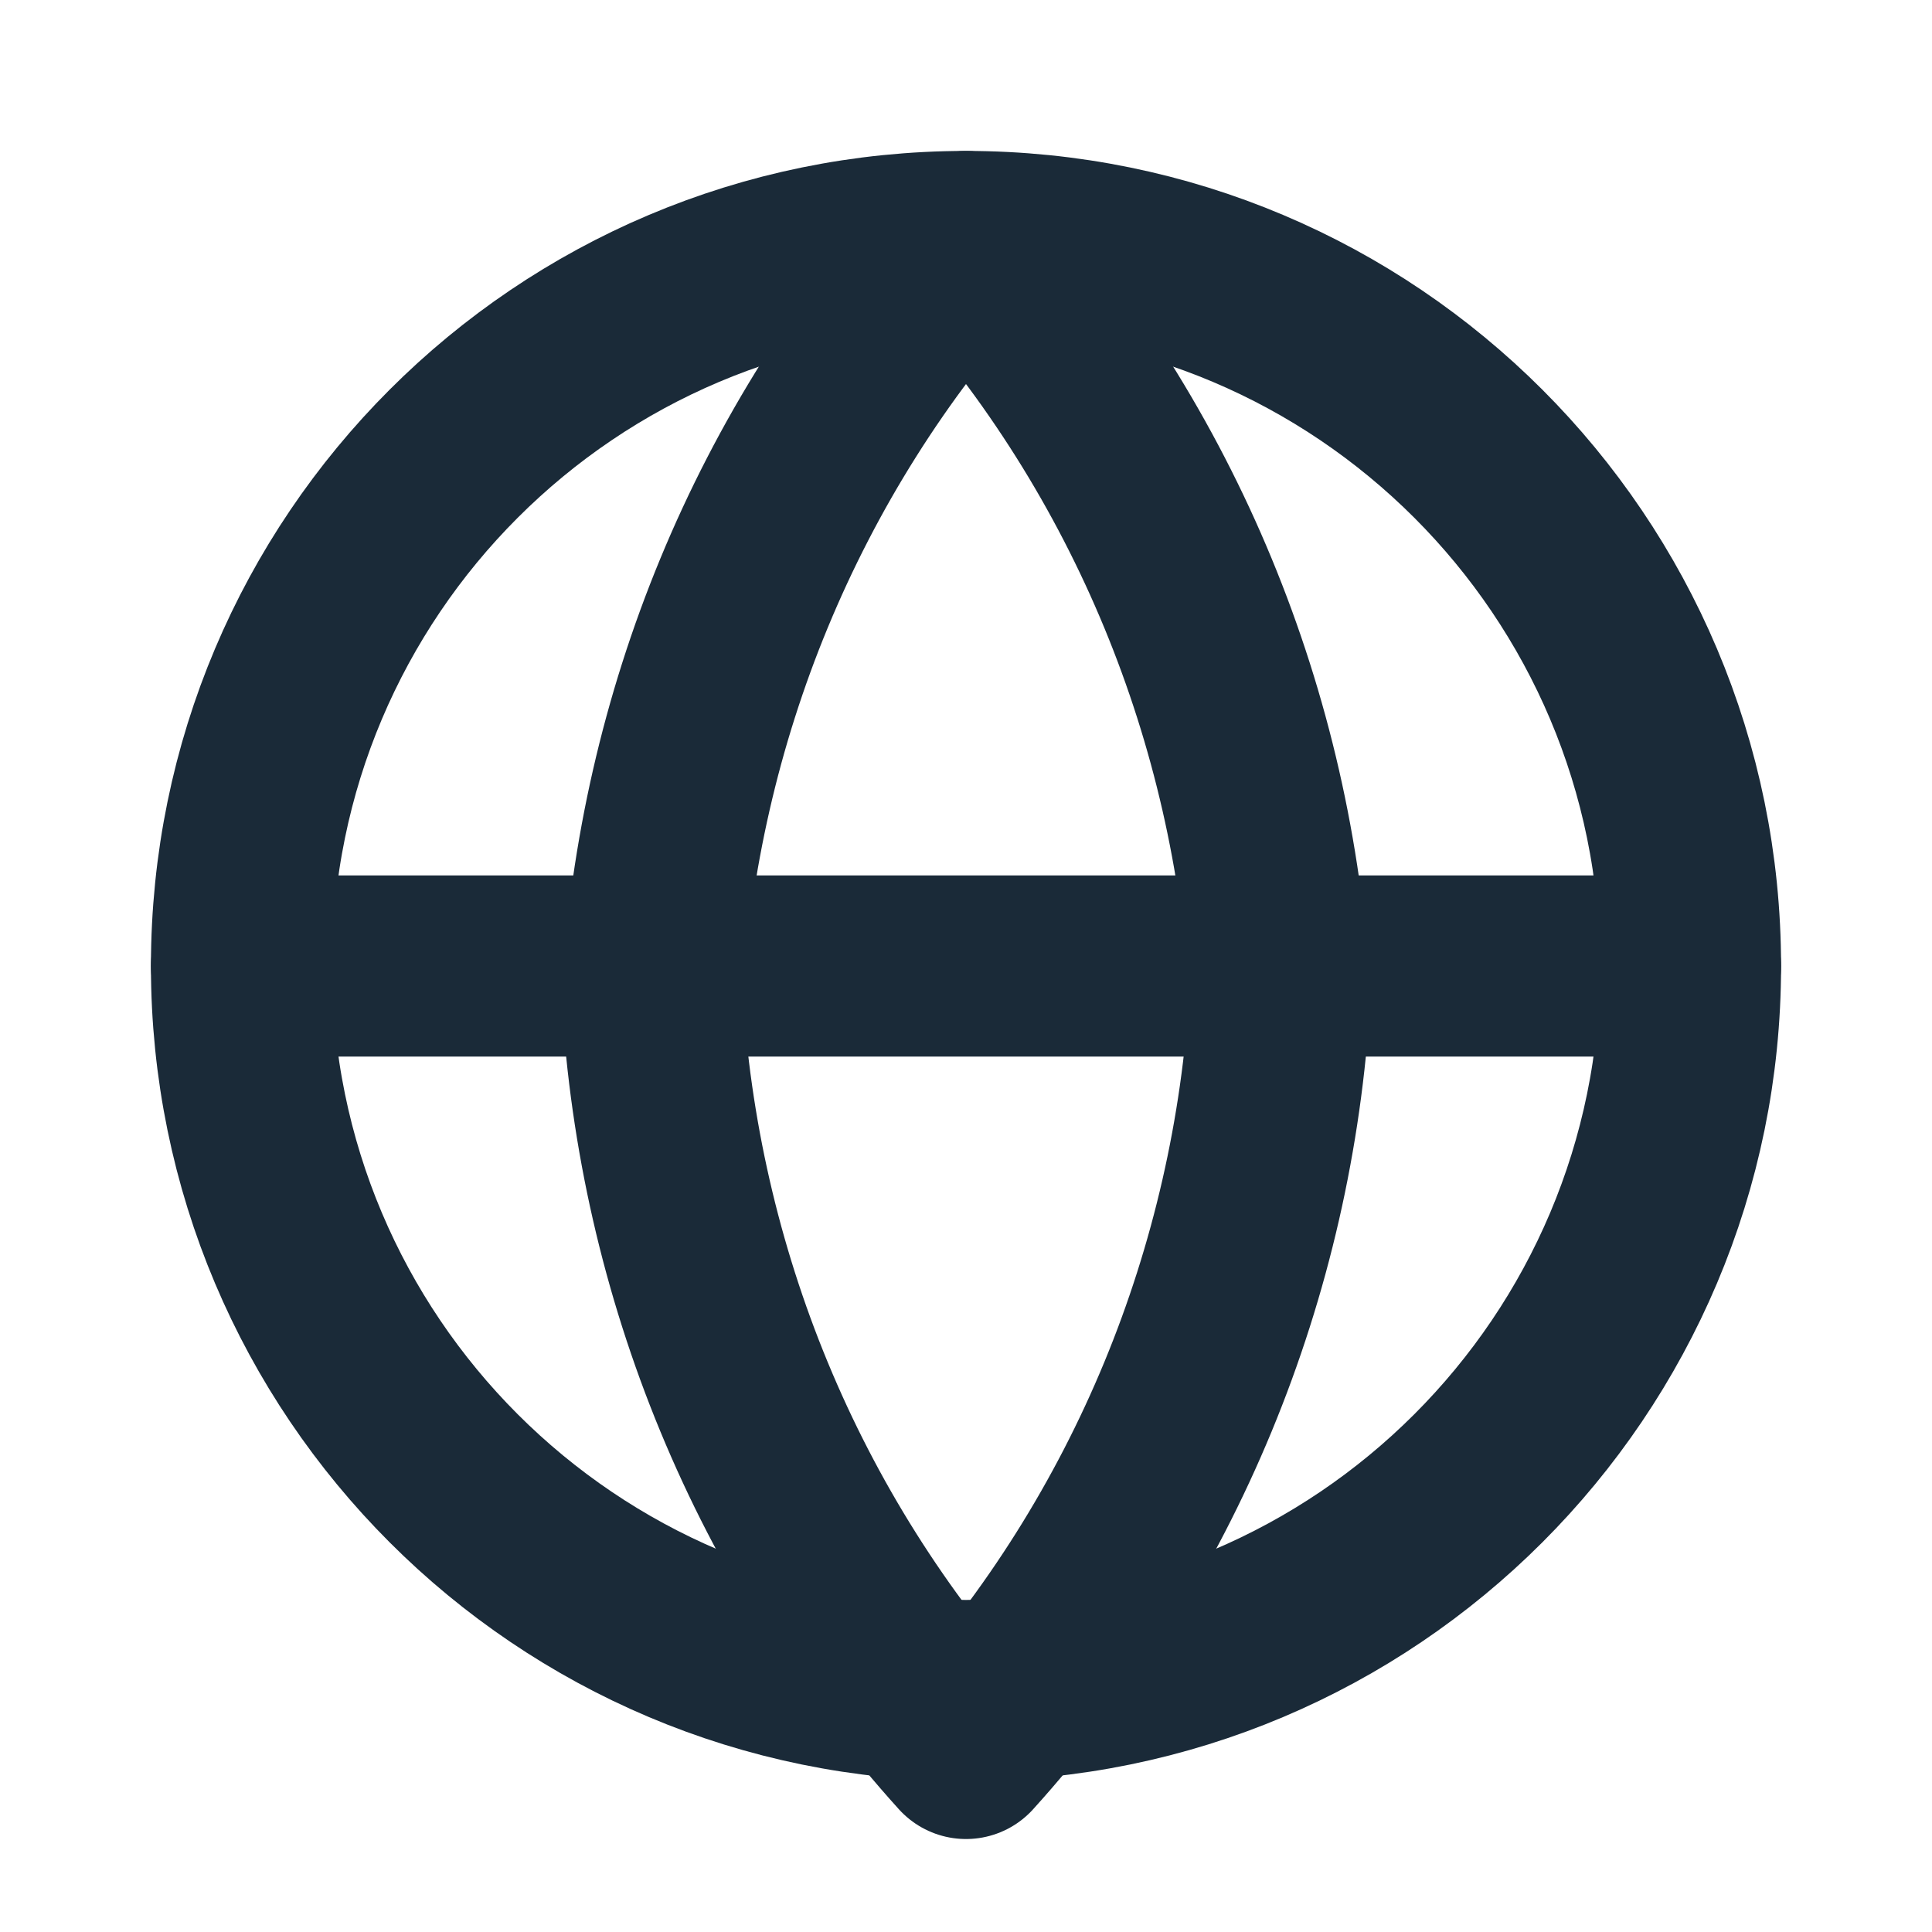 <svg width="16" height="16" viewBox="0 0 16 16" fill="none" xmlns="http://www.w3.org/2000/svg">
  <path d="M8 14C11.314 14 14 11.314 14 8C14 4.686 11.314 2 8 2C4.686 2 2 4.686 2 8C2 11.314 4.686 14 8 14Z" stroke="#1A2A38" stroke-width="1.5" stroke-linecap="round" stroke-linejoin="round"/>
  <path d="M2 8H14" stroke="#1A2A38" stroke-width="1.5" stroke-linecap="round" stroke-linejoin="round"/>
  <path d="M8 2C9.57 3.738 10.465 5.947 10.6 8.24C10.465 10.533 9.57 12.742 8 14.48C6.43 12.742 5.535 10.533 5.4 8.24C5.535 5.947 6.43 3.738 8 2V2Z" stroke="#1A2A38" stroke-width="1.5" stroke-linecap="round" stroke-linejoin="round"/>
</svg>
